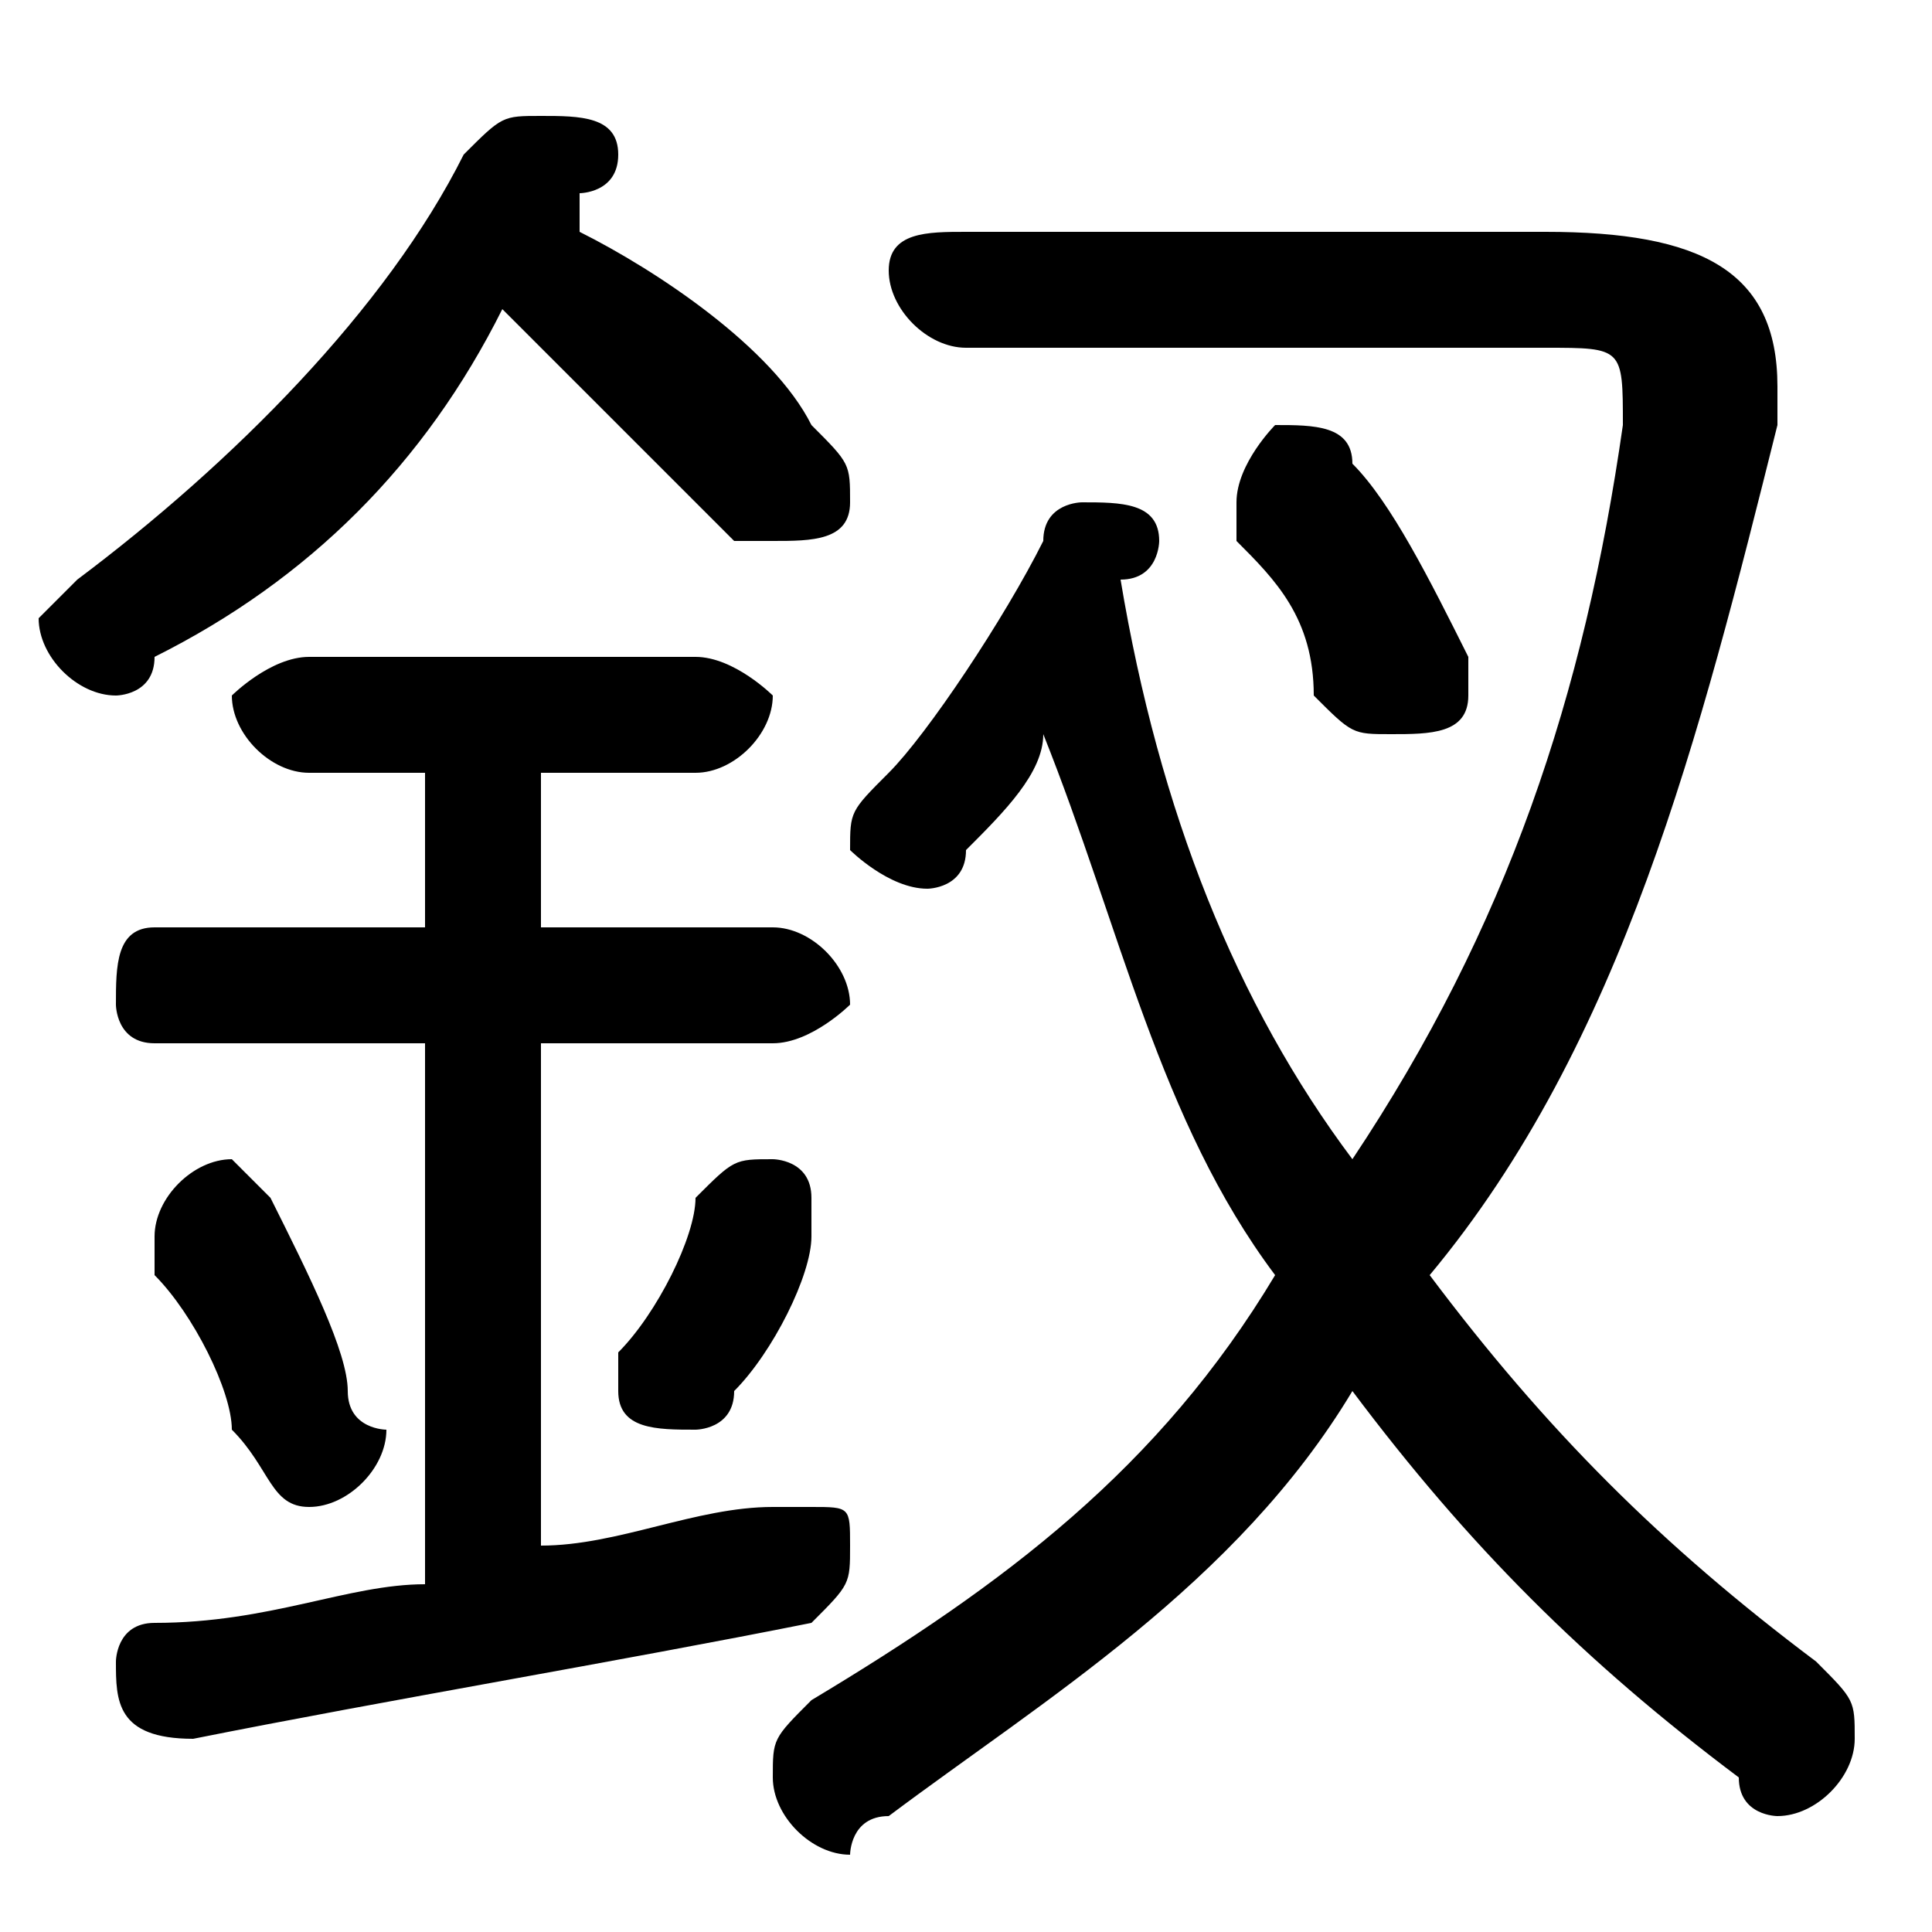 <svg xmlns="http://www.w3.org/2000/svg" viewBox="0 -44.0 50.0 50.0">
    <rect x="0" y="-44.0" width="50.0" height="50.0" fill="#808080" stroke="none"/>
    <g transform="scale(1, -1)">
        <!-- ボディの枠 -->
        <rect x="0" y="-6.0" width="50.0" height="50.0"
            stroke="white" fill="white"/>
        <!-- グリフ座標系の原点 -->
        <circle cx="0" cy="0" r="5" fill="white"/>
        <!-- グリフのアウトライン -->
        <g style="fill:black;stroke:#000000;stroke-width:0;stroke-linecap:round;stroke-linejoin:round;">
        <path d="M 25.0 38.0 C 24.0 38.0 23.0 38.0 23.0 37.0 C 23.0 36.0 24.0 35.0 25.0 35.0 L 40.0 35.0 C 42.0 35.0 42.0 35.0 42.0 33.0 C 41.0 26.0 39.0 20.0 35.0 14.0 C 32.0 18.0 30.0 23.0 29.0 29.0 C 29.0 29.0 29.0 29.0 29.0 29.0 C 30.0 29.0 30.0 30.0 30.0 30.0 C 30.0 31.0 29.0 31.0 28.0 31.0 C 28.0 31.0 27.0 31.0 27.0 30.0 C 26.0 28.0 24.0 25.0 23.0 24.0 C 22.0 23.0 22.0 23.0 22.0 22.0 C 22.0 22.0 23.0 21.0 24.0 21.0 C 24.0 21.0 25.0 21.0 25.0 22.0 C 26.0 23.0 27.0 24.0 27.0 25.0 C 29.0 20.0 30.0 15.0 33.0 11.0 C 30.0 6.0 26.0 3.0 21.0 -0.0 C 20.0 -1.0 20.0 -1.0 20.0 -2.0 C 20.0 -3.0 21.0 -4.0 22.0 -4.0 C 22.0 -4.0 22.0 -3.0 23.0 -3.0 C 27.0 -0.0 32.0 3.0 35.0 8.0 C 38.0 4.0 41.0 1.0 45.0 -2.0 C 45.0 -3.0 46.0 -3.0 46.0 -3.0 C 47.0 -3.0 48.0 -2.0 48.0 -1.0 C 48.0 -0.0 48.0 0.0 47.0 1.0 C 43.0 4.0 40.0 7.0 37.0 11.0 C 42.0 17.0 44.0 25.0 46.0 33.0 C 46.0 33.0 46.0 34.0 46.0 34.0 C 46.0 37.0 44.0 38.0 40.0 38.0 Z M 11.0 24.0 L 11.0 20.0 L 4.0 20.0 C 3.0 20.0 3.0 19.0 3.0 18.0 C 3.0 18.0 3.0 17.0 4.0 17.0 L 11.0 17.0 L 11.0 3.0 C 9.0 3.0 7.0 2.0 4.0 2.0 C 3.0 2.0 3.0 1.0 3.0 1.0 C 3.0 -0.0 3.0 -1.0 5.0 -1.0 C 10.0 -0.0 16.0 1.0 21.0 2.0 C 22.0 3.0 22.0 3.0 22.0 4.0 C 22.0 5.0 22.0 5.0 21.0 5.0 C 21.0 5.0 20.0 5.0 20.0 5.0 C 18.0 5.0 16.0 4.0 14.0 4.0 L 14.0 17.0 L 20.0 17.0 C 21.0 17.0 22.0 18.0 22.0 18.0 C 22.0 19.0 21.0 20.0 20.0 20.0 L 14.0 20.0 L 14.0 24.0 L 18.0 24.0 C 19.0 24.0 20.0 25.0 20.0 26.0 C 20.0 26.0 19.0 27.0 18.0 27.0 L 8.0 27.0 C 7.0 27.0 6.0 26.0 6.0 26.0 C 6.0 25.0 7.0 24.0 8.0 24.0 Z M 15.0 39.0 C 15.0 39.0 16.0 39.0 16.0 40.0 C 16.0 41.0 15.0 41.0 14.0 41.0 C 13.0 41.0 13.0 41.0 12.0 40.0 C 10.0 36.0 6.0 32.0 2.0 29.0 C 2.0 29.0 1.0 28.0 1.0 28.0 C 1.0 27.0 2.0 26.0 3.0 26.0 C 3.0 26.0 4.0 26.0 4.0 27.0 C 8.0 29.0 11.0 32.0 13.0 36.0 C 15.0 34.0 17.0 32.0 19.0 30.0 C 19.0 30.0 20.0 30.0 20.0 30.0 C 21.0 30.0 22.0 30.0 22.0 31.0 C 22.0 32.0 22.0 32.0 21.0 33.0 C 20.0 35.0 17.0 37.0 15.0 38.0 Z M 7.0 13.0 C 7.0 13.0 6.0 14.0 6.0 14.0 C 5.0 14.0 4.0 13.0 4.0 12.0 C 4.0 12.0 4.0 12.0 4.0 11.0 C 5.0 10.0 6.0 8.0 6.0 7.0 C 7.0 6.0 7.0 5.0 8.0 5.0 C 9.0 5.0 10.0 6.0 10.0 7.0 C 10.0 7.0 9.0 7.0 9.0 8.0 C 9.0 9.0 8.0 11.0 7.0 13.0 Z M 18.0 13.0 C 18.0 12.0 17.0 10.0 16.0 9.0 C 16.0 9.0 16.0 8.0 16.0 8.0 C 16.0 7.0 17.0 7.0 18.0 7.0 C 18.0 7.0 19.0 7.0 19.0 8.0 C 20.0 9.0 21.0 11.0 21.0 12.0 C 21.0 12.0 21.0 13.0 21.0 13.0 C 21.0 14.0 20.0 14.0 20.0 14.0 C 19.0 14.0 19.0 14.0 18.0 13.0 Z M 35.0 32.0 C 35.0 33.0 34.0 33.0 33.0 33.0 C 33.0 33.0 32.0 32.0 32.0 31.0 C 32.0 31.0 32.0 31.0 32.0 30.0 C 33.0 29.0 34.0 28.0 34.0 26.0 C 35.0 25.0 35.0 25.0 36.0 25.0 C 37.0 25.0 38.0 25.0 38.0 26.0 C 38.0 27.0 38.0 27.0 38.0 27.0 C 37.0 29.0 36.0 31.0 35.0 32.0 Z"/>
    </g>
    </g>
</svg>
